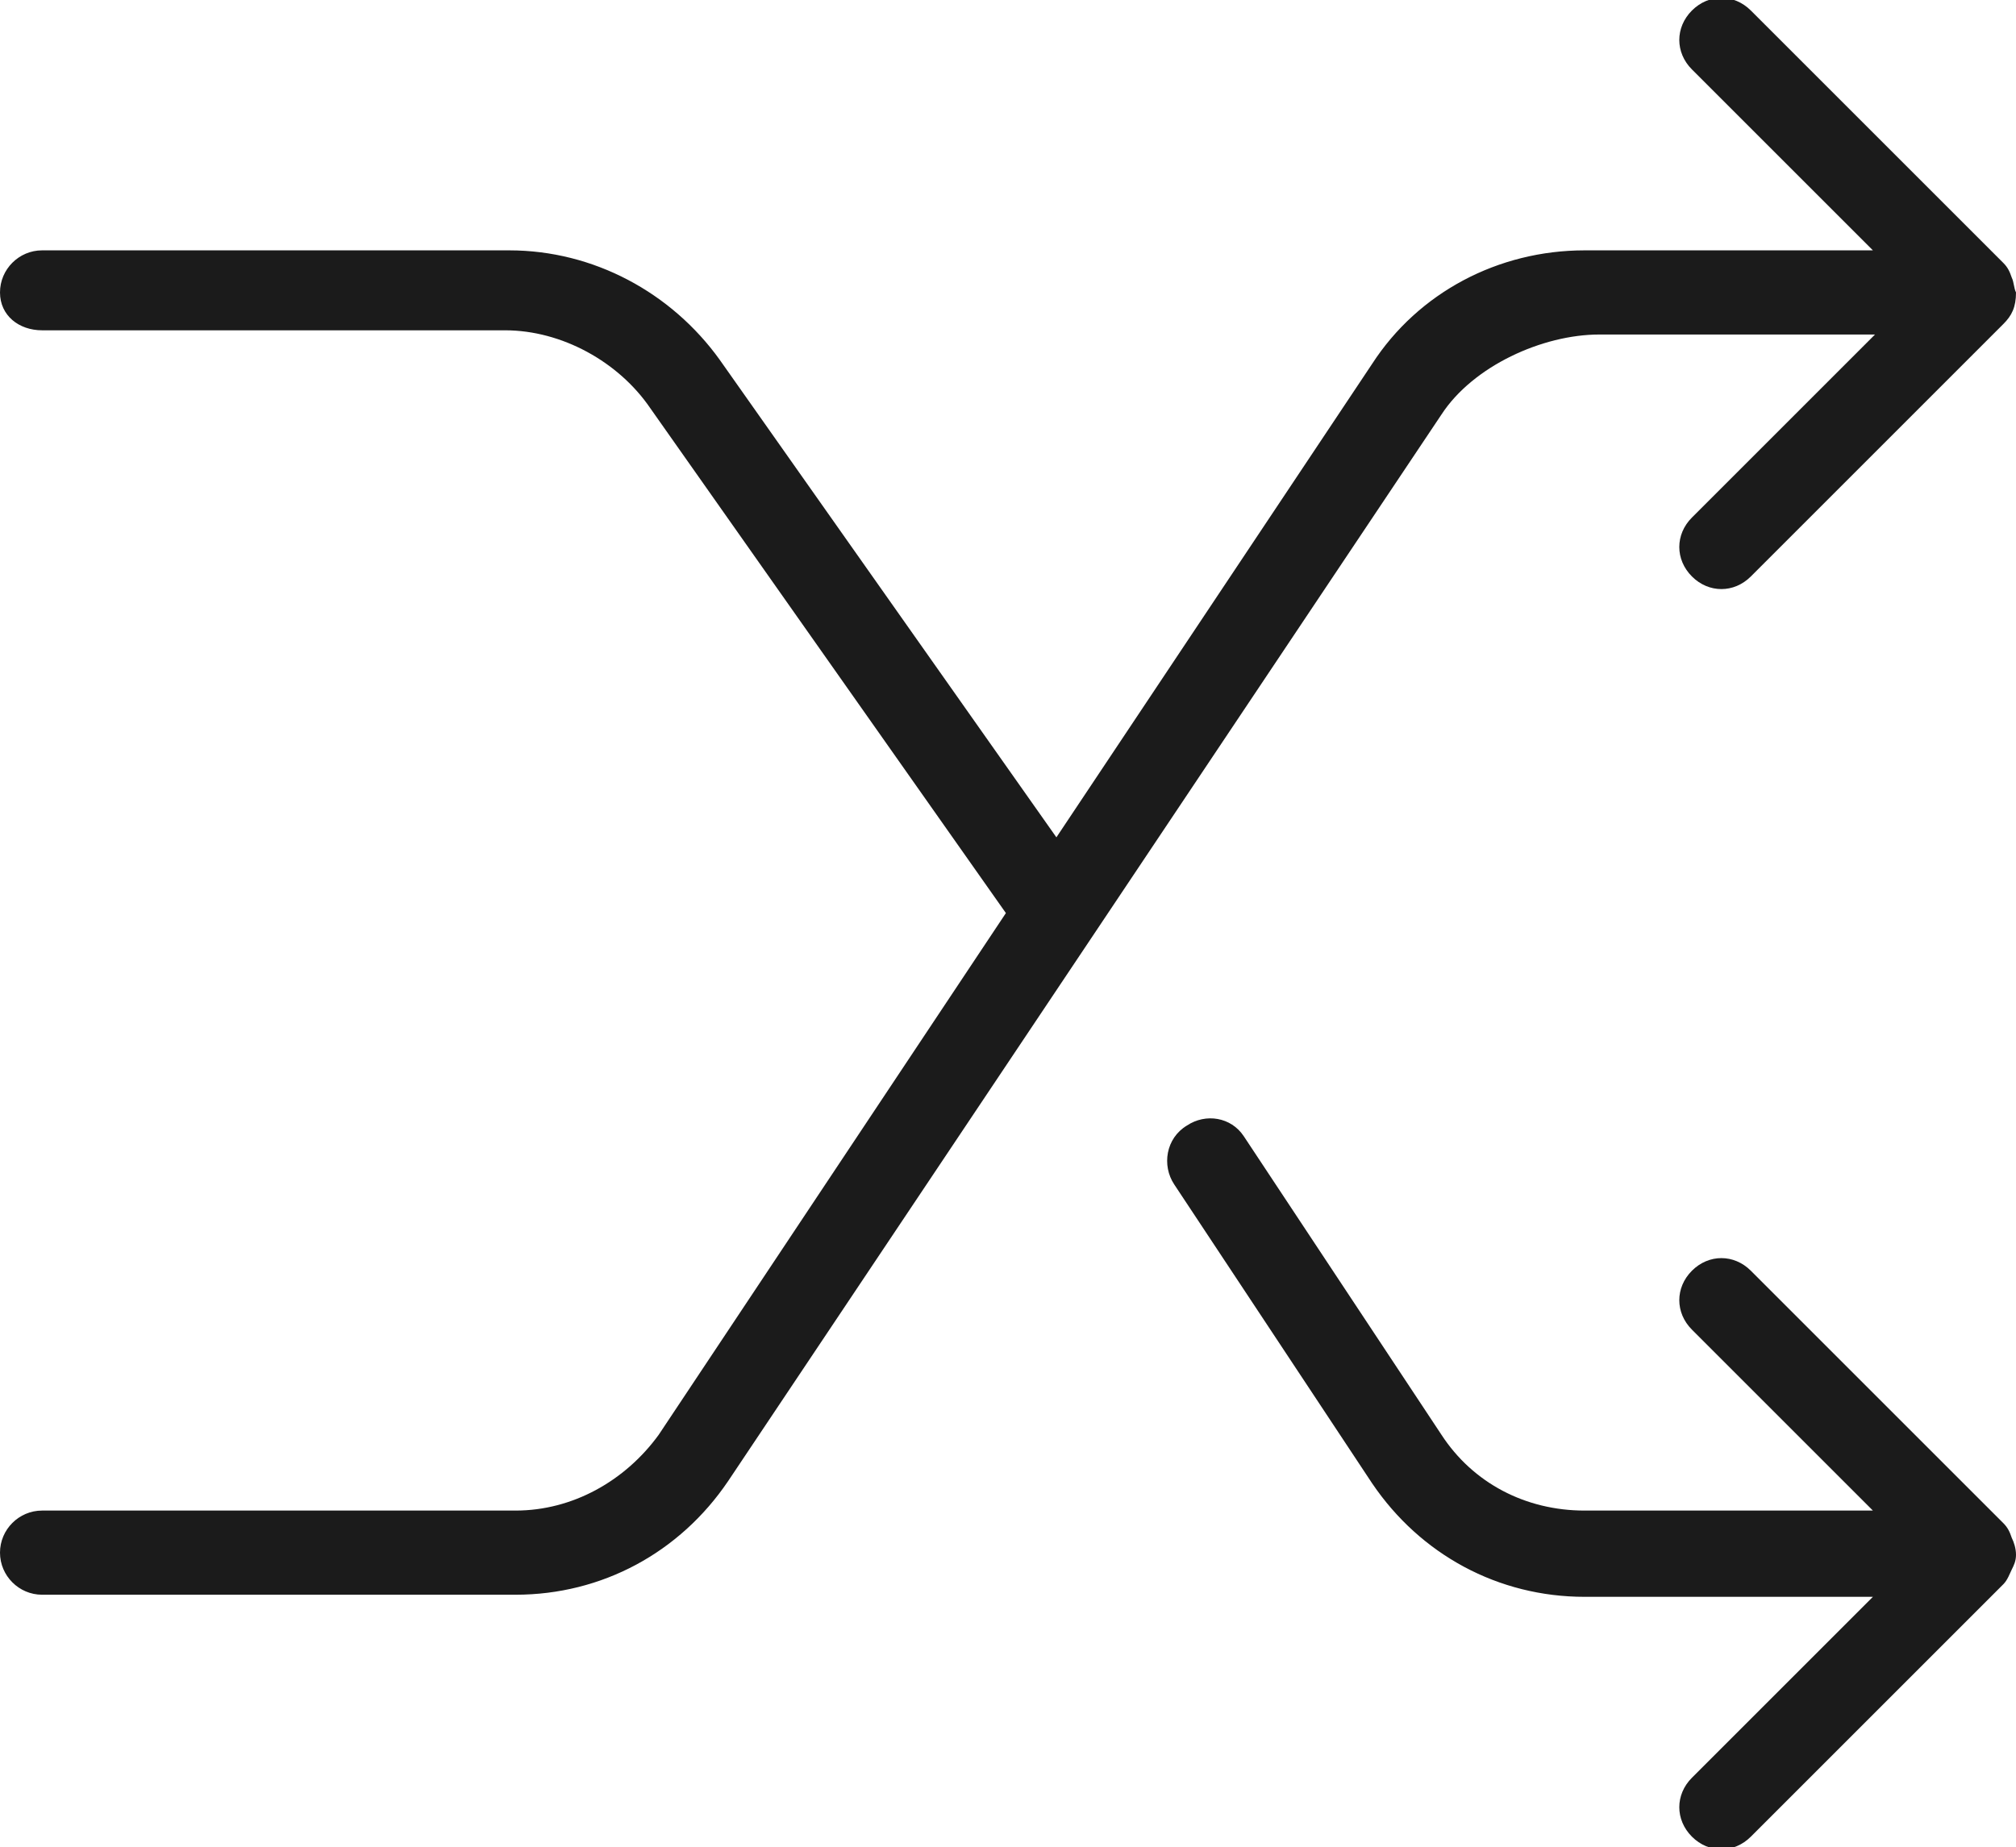 <?xml version="1.0" encoding="utf-8"?>
<!-- Generator: Adobe Illustrator 22.1.0, SVG Export Plug-In . SVG Version: 6.00 Build 0)  -->
<svg version="1.1" id="Layer_1" xmlns="http://www.w3.org/2000/svg" xmlns:xlink="http://www.w3.org/1999/xlink" x="0px" y="0px"
	 viewBox="0 0 95.8 87.8" style="enable-background:new 0 0 95.8 87.8;" xml:space="preserve">
<style type="text/css">
	.st0{fill:#1B1B1B;}
</style>
<g>
	<defs>
		<rect id="SVGID_1_" width="95.8" height="87.8"/>
	</defs>
	<clipPath id="SVGID_2_">
		<use xlink:href="#SVGID_1_"  style="overflow:visible;"/>
	</clipPath>
	<path class="st0" d="M95.2,15.4l-12,12c-0.4,0.4-0.9,0.6-1.4,0.6c-0.5,0-1-0.2-1.4-0.6c-0.8-0.8-0.8-2,0-2.8l8.7-8.7H76
		c-2.7,0-6,1.5-7.5,3.8L34.6,70.4c-2.3,3.4-6,5.4-10.1,5.4H2c-1.1,0-2-0.9-2-2c0-1.1,0.9-2,2-2h22.5c2.7,0,5.2-1.4,6.8-3.6
		l16.5-24.8l-16.9-24c-1.5-2.2-4.2-3.7-6.9-3.7H2c-1.1,0-2-0.7-2-1.8c0-1.1,0.9-2,2-2h22.2c4,0,7.7,2,10,5.2l16,22.7l15-22.5
		c2.2-3.4,6-5.4,10.1-5.4H89l-8.6-8.6c-0.8-0.8-0.8-2,0-2.8s2-0.8,2.8,0l12,12c0.2,0.2,0.3,0.4,0.4,0.7c0.1,0.2,0.1,0.5,0.2,0.7
		c0,0,0,0,0,0C95.8,14.6,95.6,15,95.2,15.4C95.2,15.4,95.2,15.4,95.2,15.4z M59.1,54l9.4,14.2c1.5,2.3,4,3.6,6.8,3.6H89l-8.6-8.6
		c-0.8-0.8-0.8-2,0-2.8c0.8-0.8,2-0.8,2.8,0l12,12c0.2,0.2,0.3,0.4,0.4,0.7c0.1,0.2,0.2,0.5,0.2,0.8c0,0,0,0,0,0c0,0,0,0,0,0
		c0,0.3-0.1,0.5-0.2,0.7c-0.1,0.2-0.2,0.5-0.4,0.7l-12,12c-0.4,0.4-0.9,0.6-1.4,0.6c-0.5,0-1-0.2-1.4-0.6c-0.8-0.8-0.8-2,0-2.8
		l8.6-8.6H75.3c-4.1,0-7.8-2-10.1-5.4l-9.4-14.2c-0.6-0.9-0.4-2.2,0.6-2.8C57.3,52.9,58.5,53.1,59.1,54z"/>
</g>
</svg>

